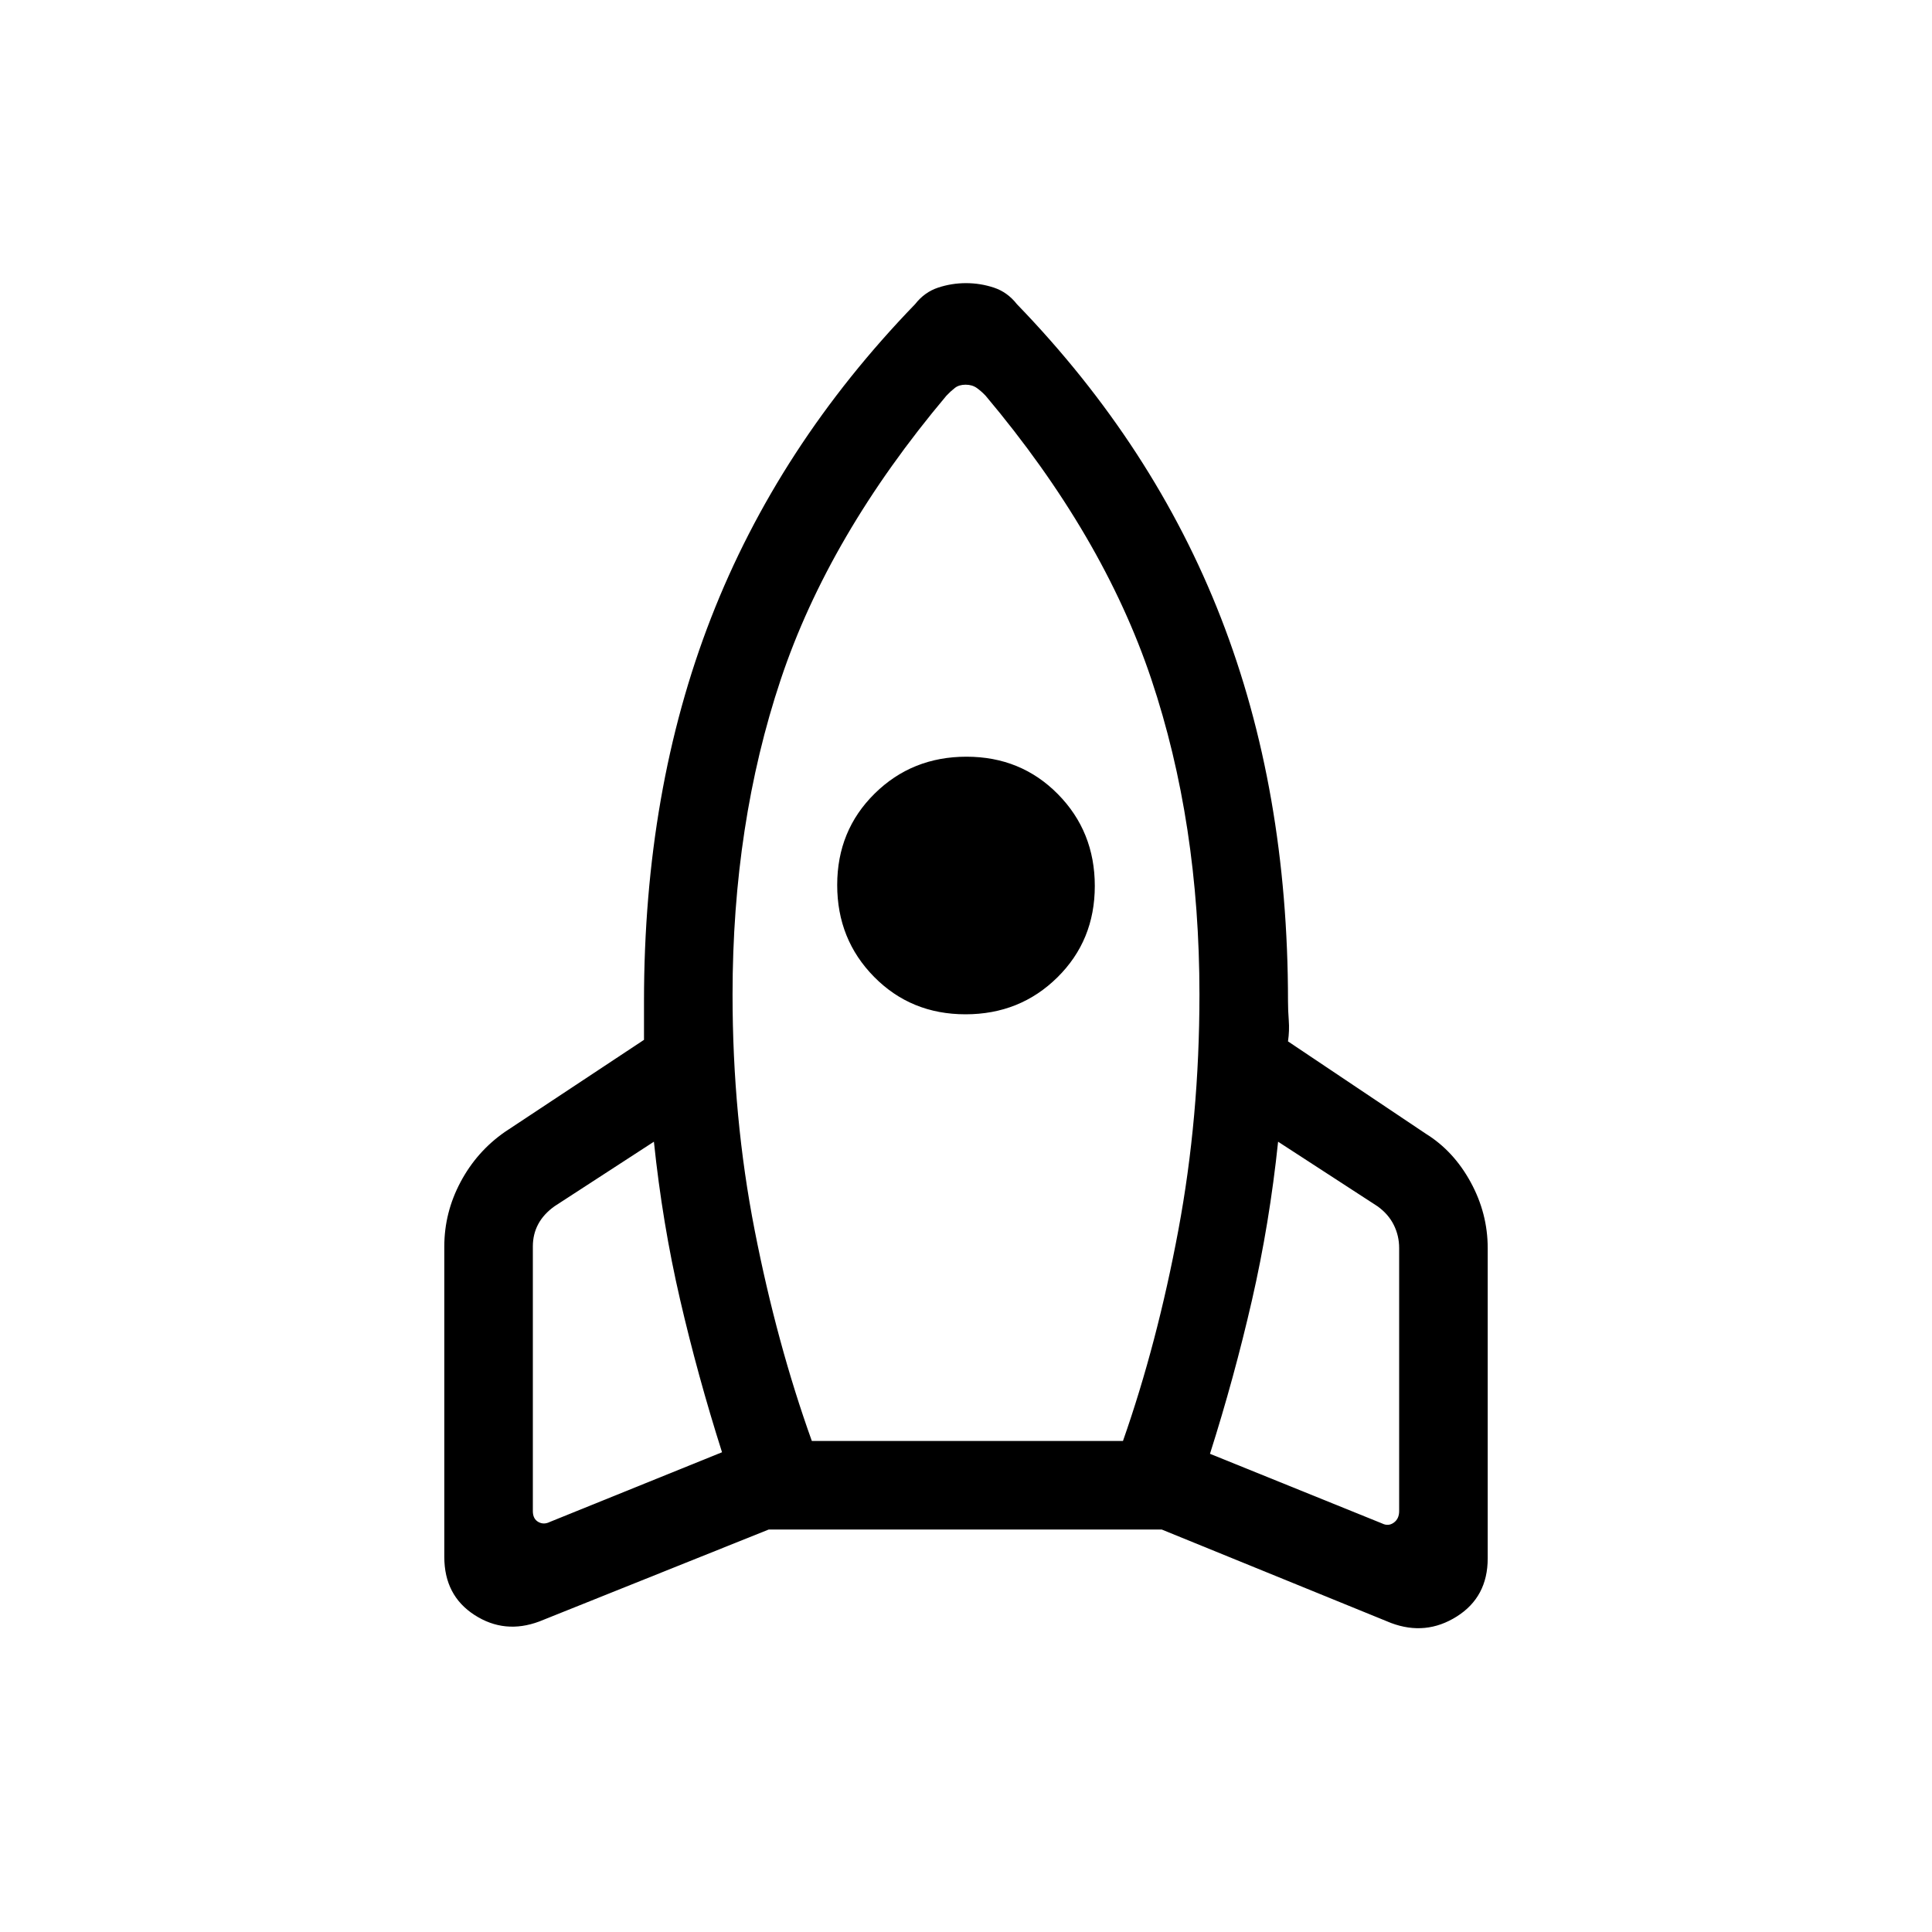<svg xmlns="http://www.w3.org/2000/svg" height="20" viewBox="0 -960 960 960" width="20"><path d="M358.769-238.385q-12.077-38-20.846-75.884-8.769-37.885-13-78.423l-49.385 32.077q-5.384 3.846-8.077 8.846-2.692 5-2.692 11.154v131.461q0 3.846 2.692 5.385 2.693 1.538 5.77 0l85.538-34.616Zm111.502-525q-58.425 69.462-82.348 141.09Q364-550.667 364-465.769q0 60.936 11 117.122T403.393-244H558q17-48.461 27.5-104.669T596-465.837q0-85.317-23.923-156.701-23.923-71.385-82.348-140.847-2.114-2.23-4.39-3.846-2.277-1.615-5.539-1.615-3.262 0-5.338 1.615-2.077 1.616-4.191 3.846ZM479.752-456q-27.06 0-45.406-18.594T416-520.248q0-27.06 18.594-45.406T480.248-584q27.06 0 45.406 18.594T544-519.752q0 27.06-18.594 45.406T479.752-456Zm121.479 218.385L686.769-203q3.077 1.538 5.77-.385 2.692-1.923 2.692-5.769v-130.692q0-6.154-2.692-11.538-2.693-5.385-8.077-9.231l-49.385-32.077q-4.231 40.538-13 78.808-8.769 38.269-20.846 76.269Zm-95.923-571.231q68.154 70.461 101.423 156Q640-567.308 640-462.538q0 4.615.385 9.615.384 5-.385 10.385l68.553 45.933q13.755 8.528 22.217 24.031 8.461 15.503 8.461 32.728v154.231q0 19.154-15.377 28.846-15.378 9.692-32.623 3.231l-114-46.462H382l-114 45.693q-17.245 6.461-32.238-3.231-14.993-9.692-14.993-28.846v-154.231q0-16.868 8.077-32.05 8.077-15.181 22-24.873L320-443.308v-19.23q0-104.77 33.269-190.308 33.269-85.539 101.423-156 4.693-6 11.436-8.231 6.744-2.231 13.872-2.231t13.872 2.231q6.743 2.231 11.436 8.231Z"/></svg>
